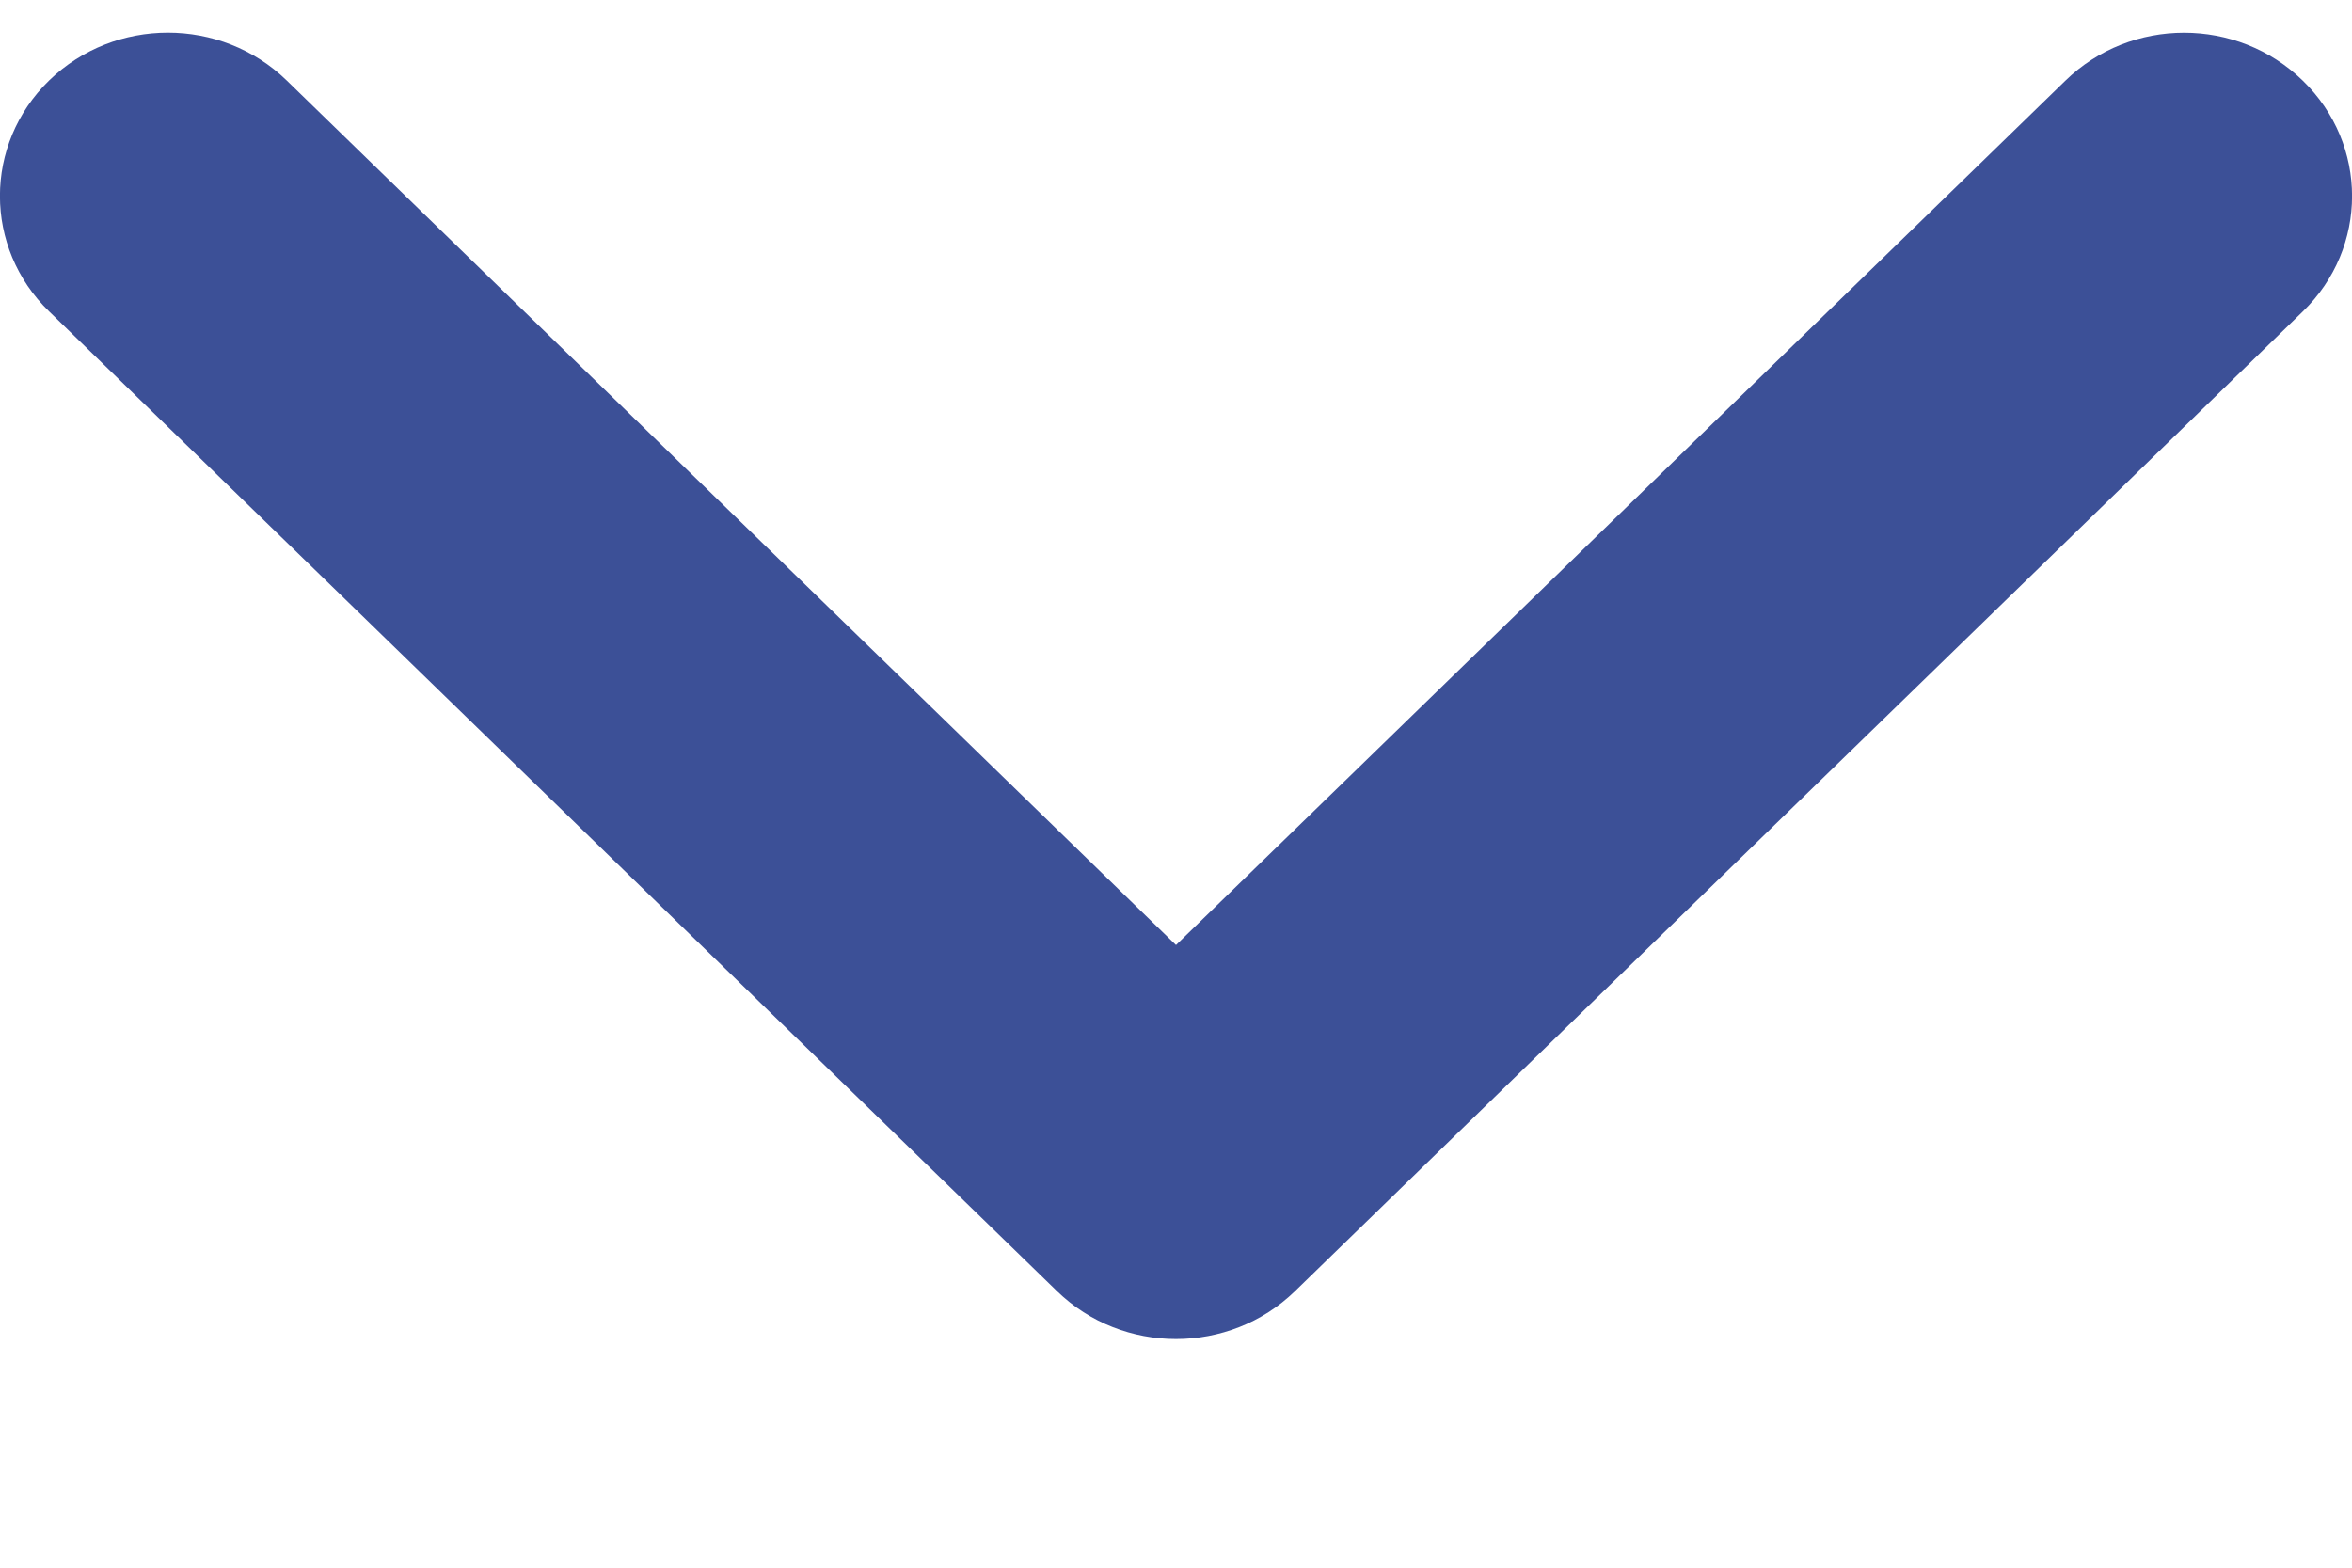 <svg width="9" height="6" viewBox="0 0 9 6" fill="none" xmlns="http://www.w3.org/2000/svg">
<path d="M4.5 5.125C4.335 5.125 4.171 5.064 4.045 4.942L0.188 1.192C-0.063 0.948 -0.063 0.552 0.188 0.308C0.439 0.064 0.846 0.064 1.097 0.308L4.5 3.617L7.903 0.309C8.154 0.064 8.561 0.064 8.812 0.309C9.063 0.553 9.063 0.948 8.812 1.192L4.955 4.942C4.829 5.064 4.665 5.125 4.5 5.125Z" fill="#3C5097"/>
</svg>
